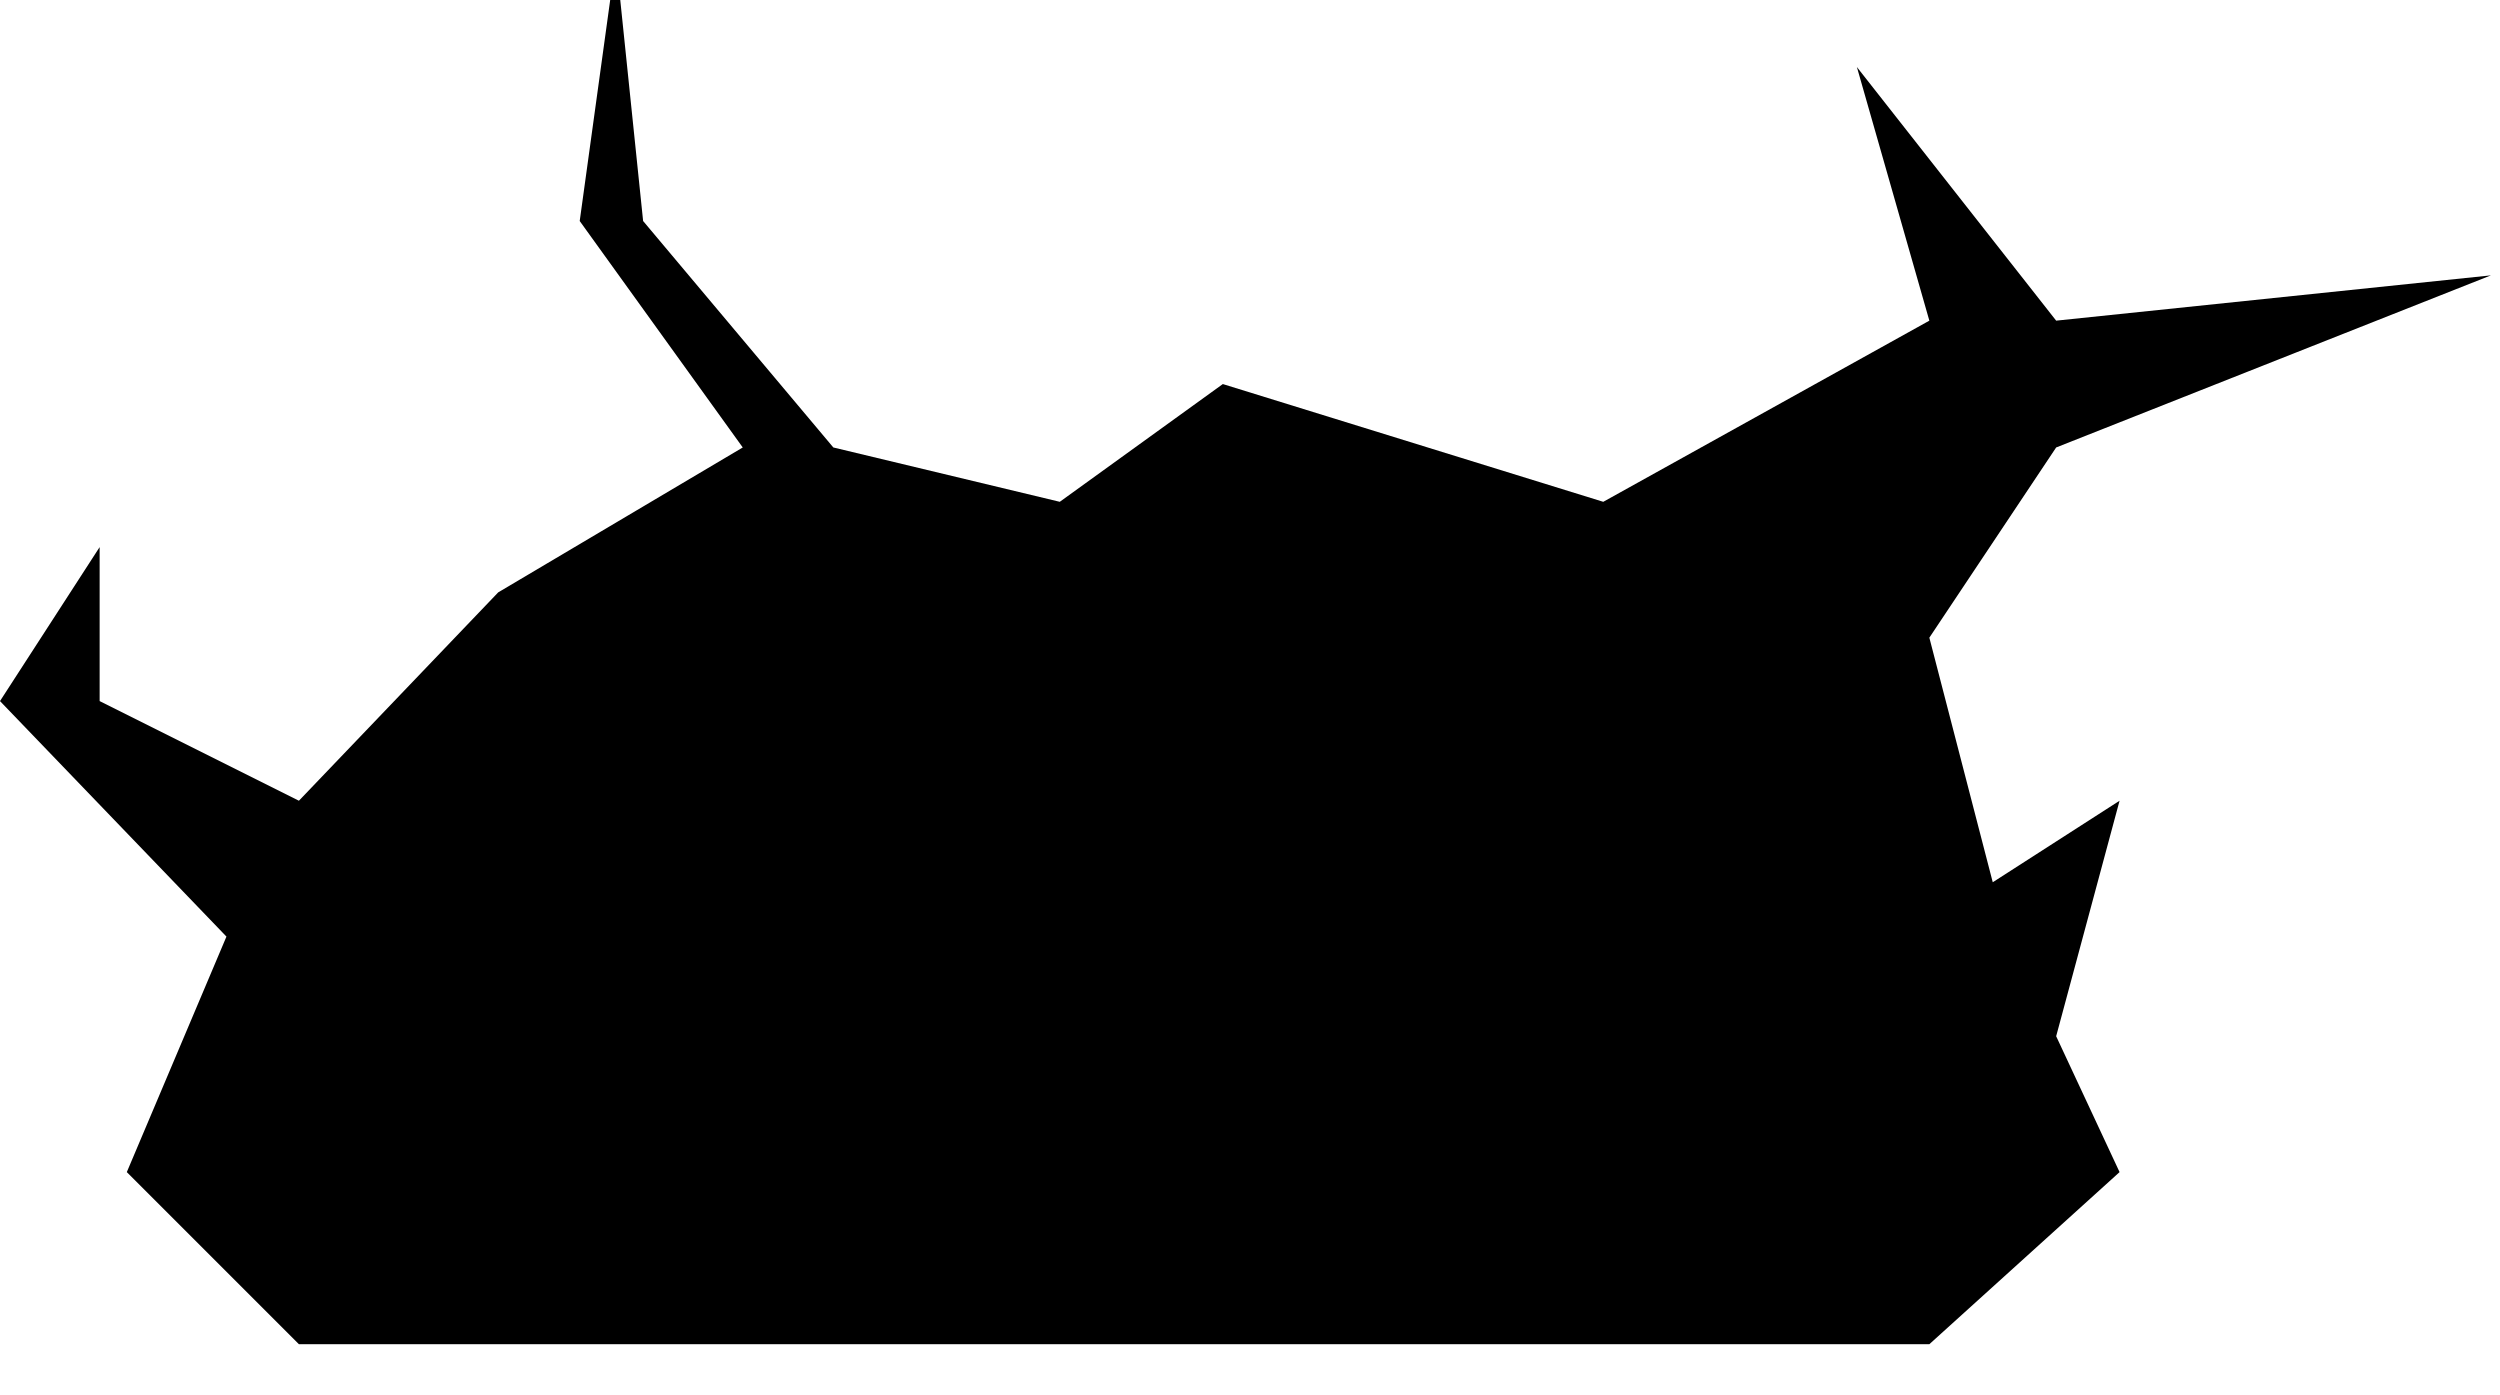 <svg width="138" height="77" viewBox="0 0 138 77" fill="none" xmlns="http://www.w3.org/2000/svg">
<g filter="url(#filter0_ii_1857_7775)">
<path d="M7 67L16.5 76.5H106.5L117 67L113.5 59.5L117 46.5L110 51L106.5 37.5L113.5 27L137.5 17.5L113.5 20L102.5 6L106.5 20L88.5 30L67.5 23.5L58.5 30L46 27L35.5 14.5L34 0L32 14.5L41 27L27.5 35L16.5 46.5L5.5 41V32.5L0 41L12.5 54L7 67Z" fill="black"/>
</g>
<defs>
<filter id="filter0_ii_1857_7775" x="0" y="0" width="137.5" height="76.5" filterUnits="userSpaceOnUse" color-interpolation-filters="sRGB">
<feFlood flood-opacity="0" result="BackgroundImageFix"/>
<feBlend mode="normal" in="SourceGraphic" in2="BackgroundImageFix" result="shape"/>
<feColorMatrix in="SourceAlpha" type="matrix" values="0 0 0 0 0 0 0 0 0 0 0 0 0 0 0 0 0 0 127 0" result="hardAlpha"/>
<feOffset dy="-1.3"/>
<feComposite in2="hardAlpha" operator="arithmetic" k2="-1" k3="1"/>
<feColorMatrix type="matrix" values="0 0 0 0 0.341 0 0 0 0 0.341 0 0 0 0 0.341 0 0 0 1 0"/>
<feBlend mode="normal" in2="shape" result="effect1_innerShadow_1857_7775"/>
<feColorMatrix in="SourceAlpha" type="matrix" values="0 0 0 0 0 0 0 0 0 0 0 0 0 0 0 0 0 0 127 0" result="hardAlpha"/>
<feOffset dy="-1"/>
<feComposite in2="hardAlpha" operator="arithmetic" k2="-1" k3="1"/>
<feColorMatrix type="matrix" values="0 0 0 0 0.341 0 0 0 0 0.341 0 0 0 0 0.341 0 0 0 1 0"/>
<feBlend mode="normal" in2="effect1_innerShadow_1857_7775" result="effect2_innerShadow_1857_7775"/>
</filter>
</defs>
</svg>
